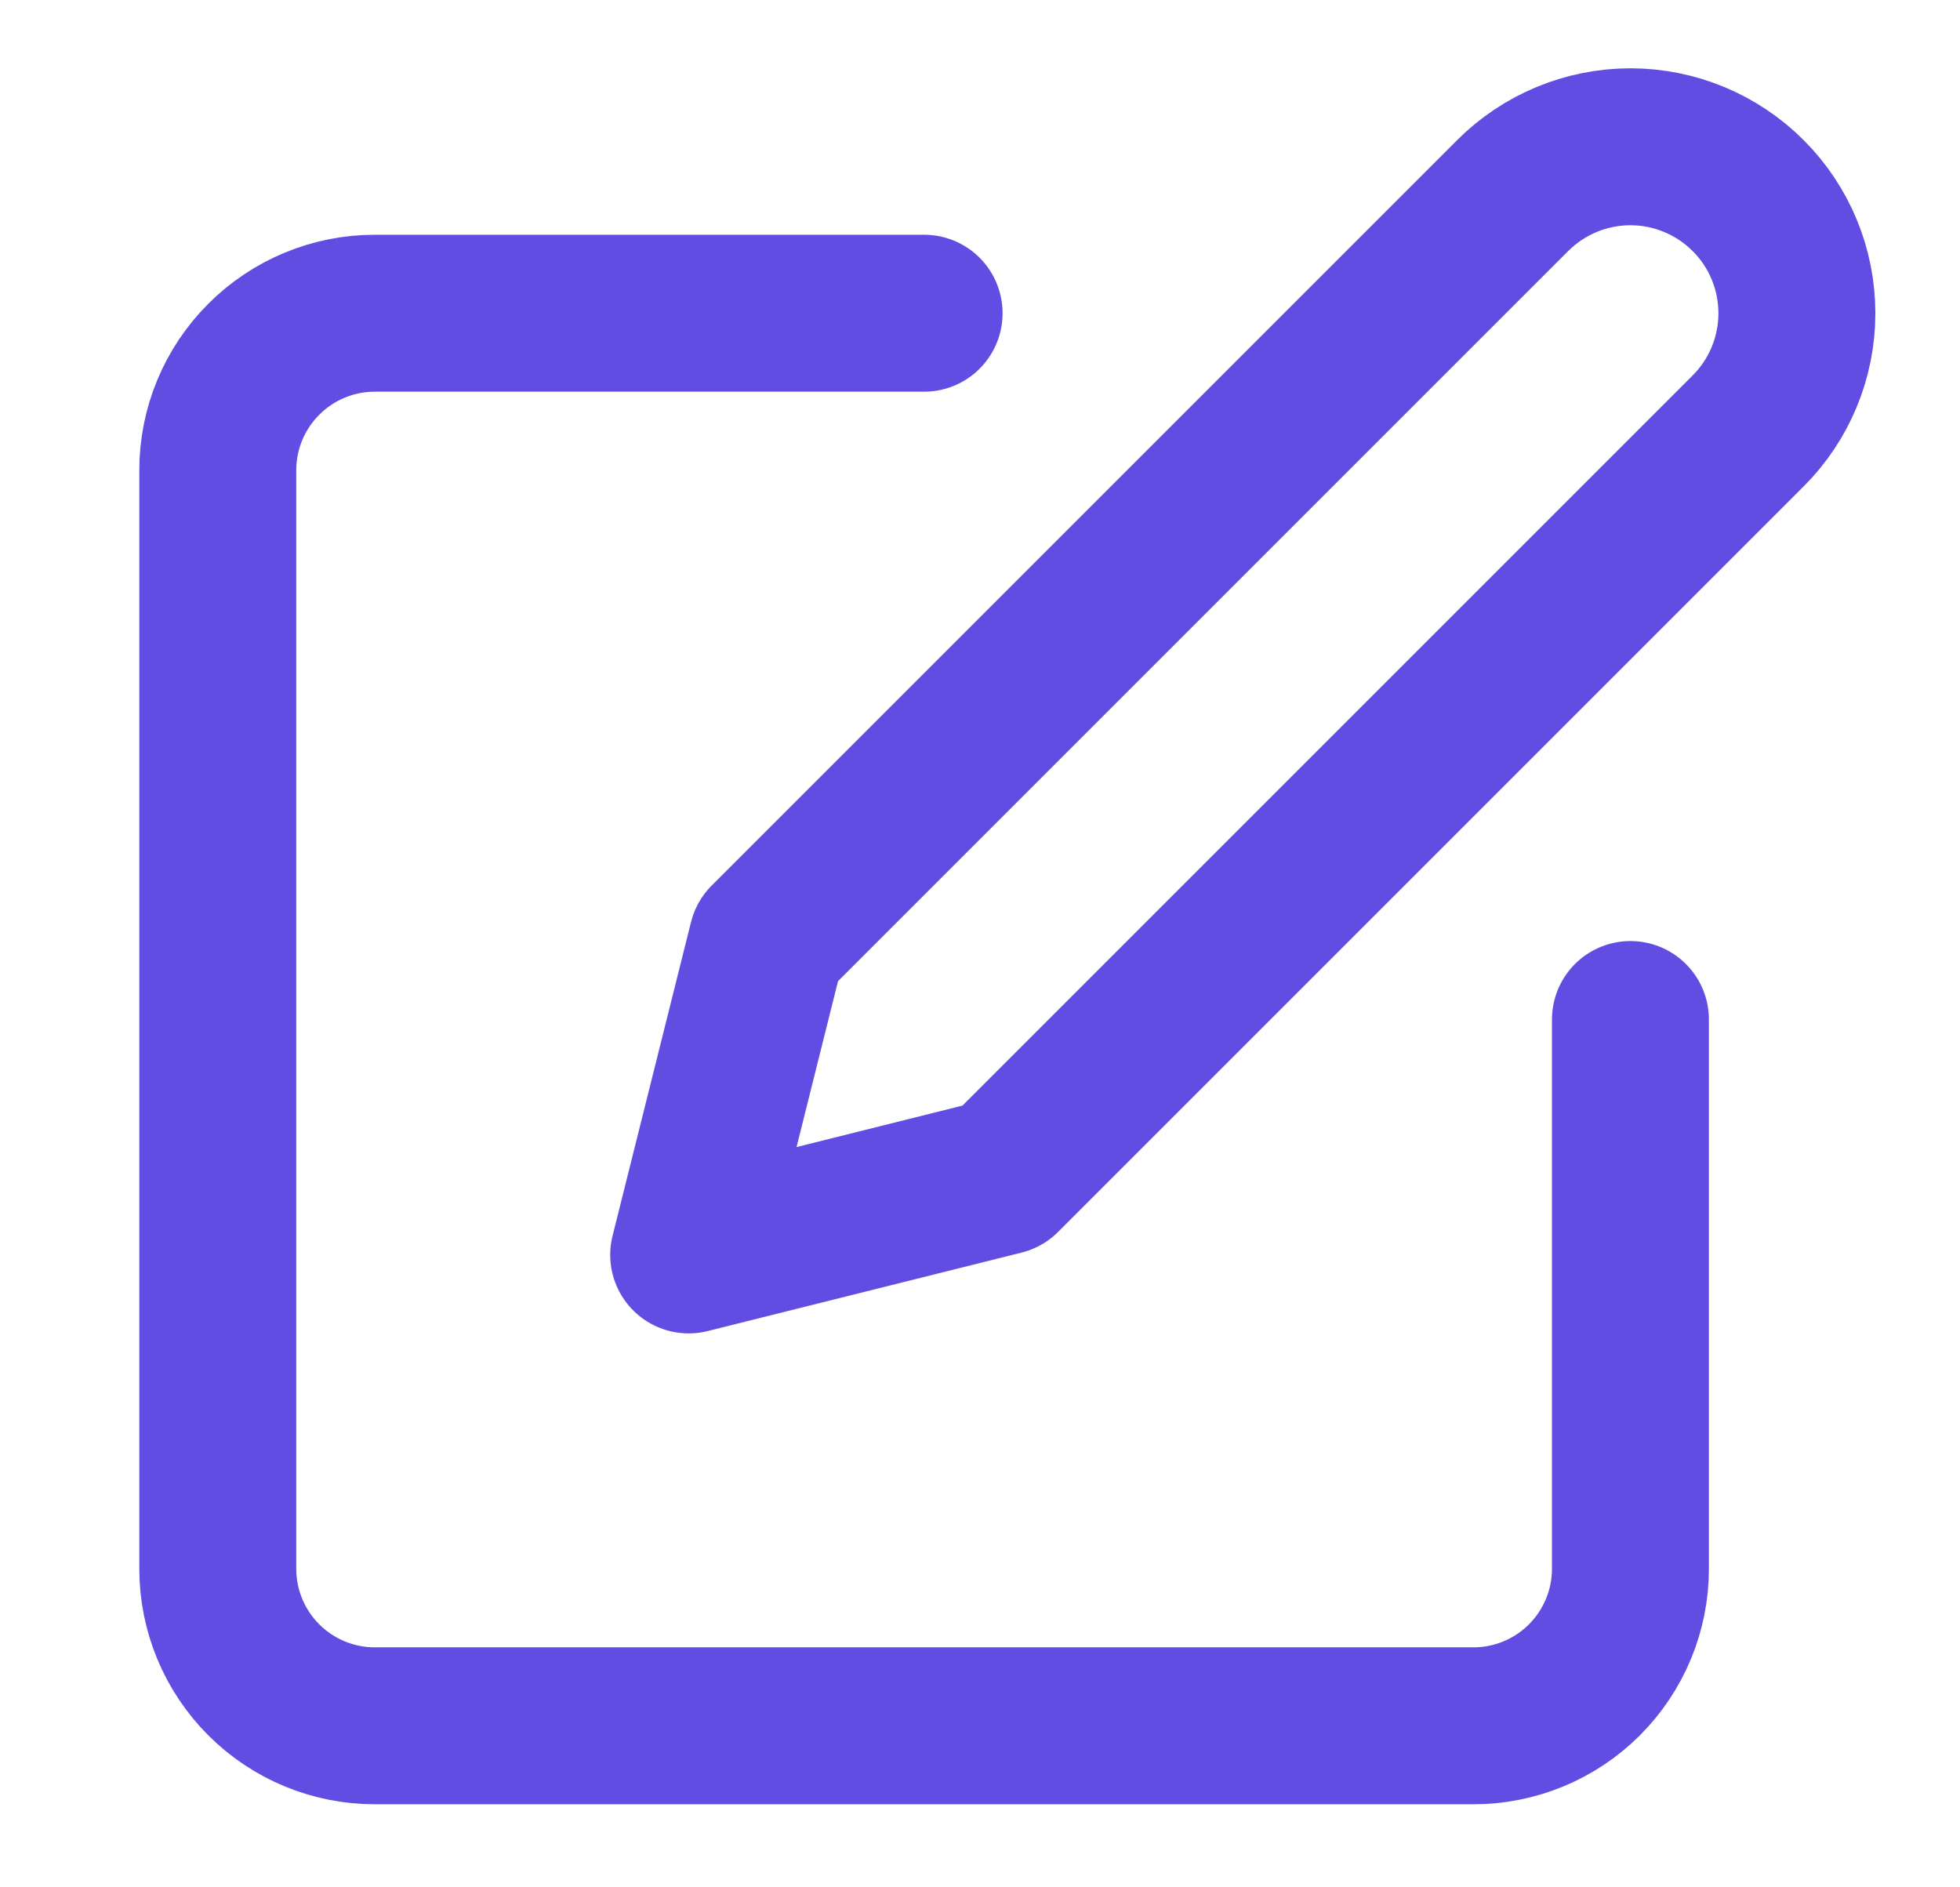 <?xml version="1.0" encoding="UTF-8" standalone="no"?><svg width='27' height='26' viewBox='0 0 27 26' fill='none' xmlns='http://www.w3.org/2000/svg'>
<path d='M12.73 4.315H5.162C4.589 4.315 4.039 4.543 3.634 4.949C3.228 5.354 3 5.904 3 6.477V21.613C3 22.186 3.228 22.736 3.634 23.142C4.039 23.547 4.589 23.775 5.162 23.775H20.297C20.871 23.775 21.421 23.547 21.826 23.142C22.232 22.736 22.46 22.186 22.46 21.613V14.045' stroke='#624DE3' stroke-width='2.162' stroke-linecap='round' stroke-linejoin='round'/>
<path d='M20.838 2.694C21.268 2.264 21.852 2.022 22.46 2.022C23.068 2.022 23.651 2.264 24.081 2.694C24.512 3.124 24.753 3.707 24.753 4.315C24.753 4.924 24.512 5.507 24.081 5.937L13.811 16.207L9.487 17.288L10.568 12.964L20.838 2.694Z' stroke='#624DE3' stroke-width='2.162' stroke-linecap='round' stroke-linejoin='round'/>
</svg>
